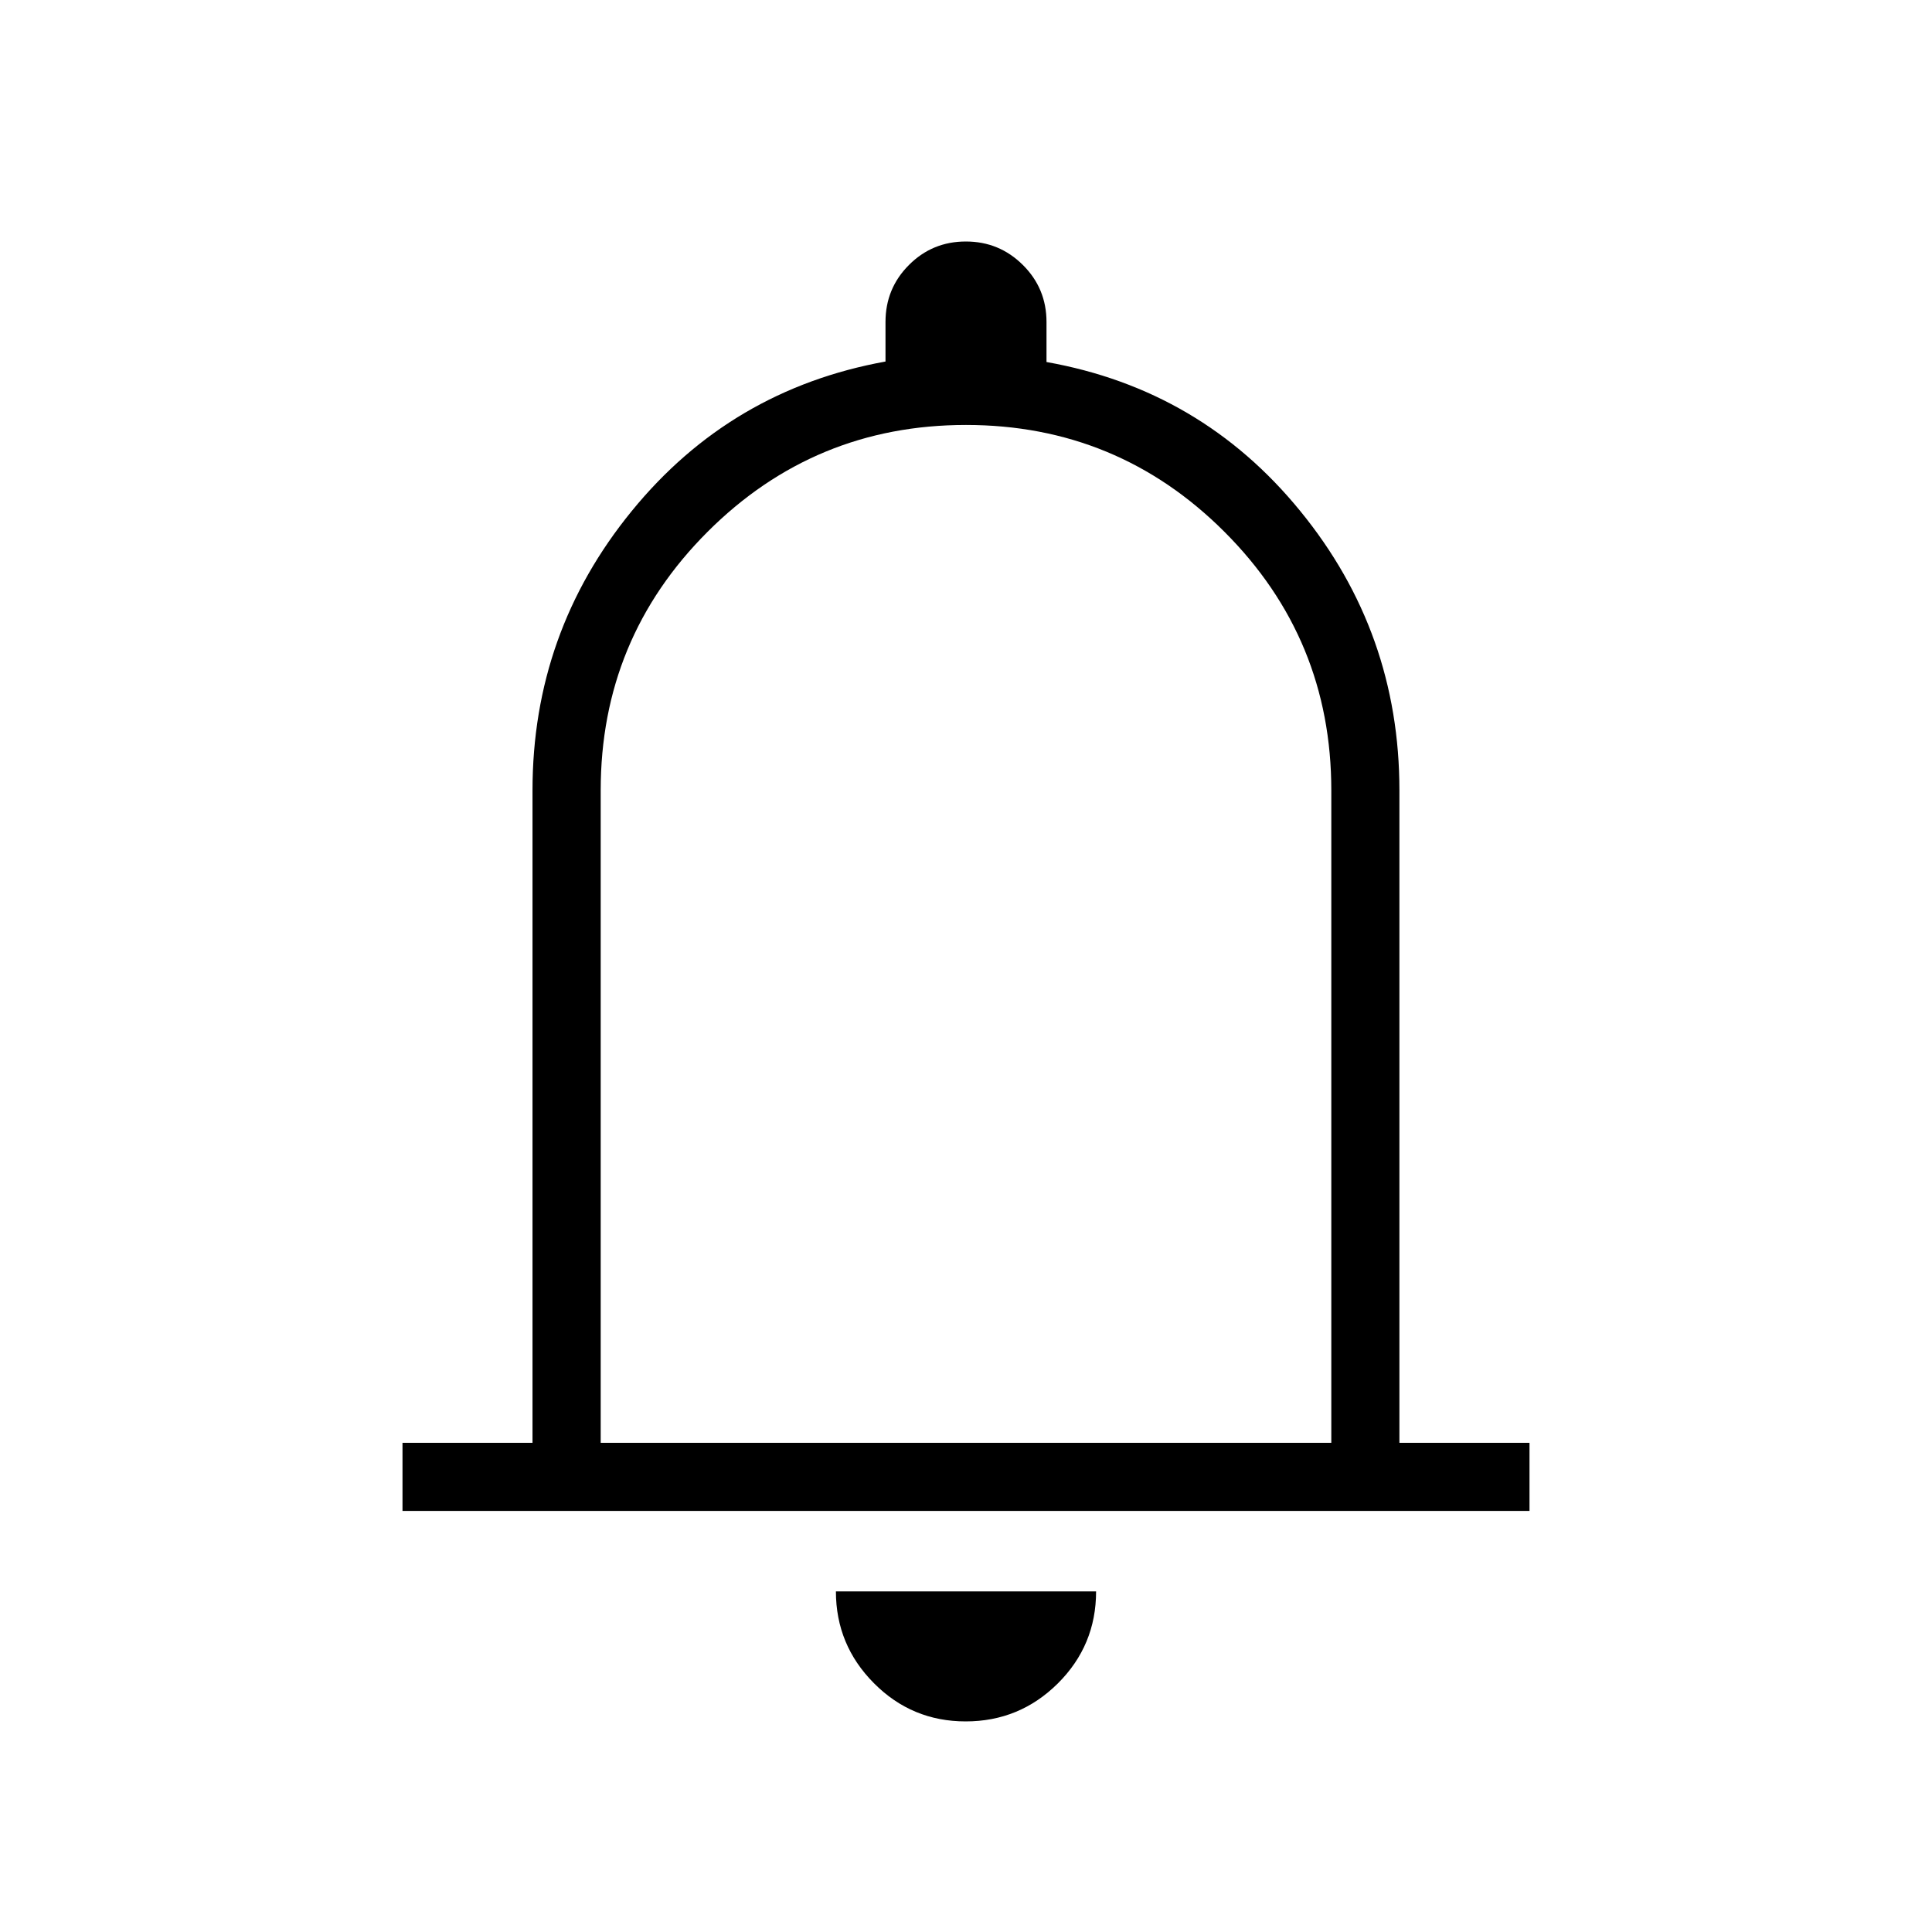 <svg width="24" height="24" viewBox="0 0 24 24" fill="none" xmlns="http://www.w3.org/2000/svg">
<path d="M5 18.769V17.923H6.615V9.818C6.615 8.511 7.026 7.354 7.848 6.348C8.669 5.341 9.72 4.723 11 4.491V4C11 3.722 11.097 3.486 11.291 3.292C11.485 3.097 11.721 3 11.998 3C12.275 3 12.511 3.097 12.707 3.292C12.902 3.486 13 3.722 13 4V4.497C14.28 4.725 15.331 5.341 16.152 6.348C16.974 7.354 17.384 8.511 17.384 9.818V17.923H19V18.769H5ZM11.996 21.384C11.551 21.384 11.171 21.226 10.857 20.91C10.542 20.594 10.384 20.213 10.384 19.769H13.616C13.616 20.217 13.457 20.598 13.14 20.913C12.823 21.227 12.442 21.384 11.996 21.384ZM7.462 17.923H16.538V9.818C16.538 8.562 16.096 7.492 15.211 6.607C14.326 5.722 13.255 5.279 12 5.279C10.745 5.279 9.674 5.722 8.789 6.607C7.904 7.492 7.462 8.562 7.462 9.818V17.923Z" fill="black"/>
</svg>
